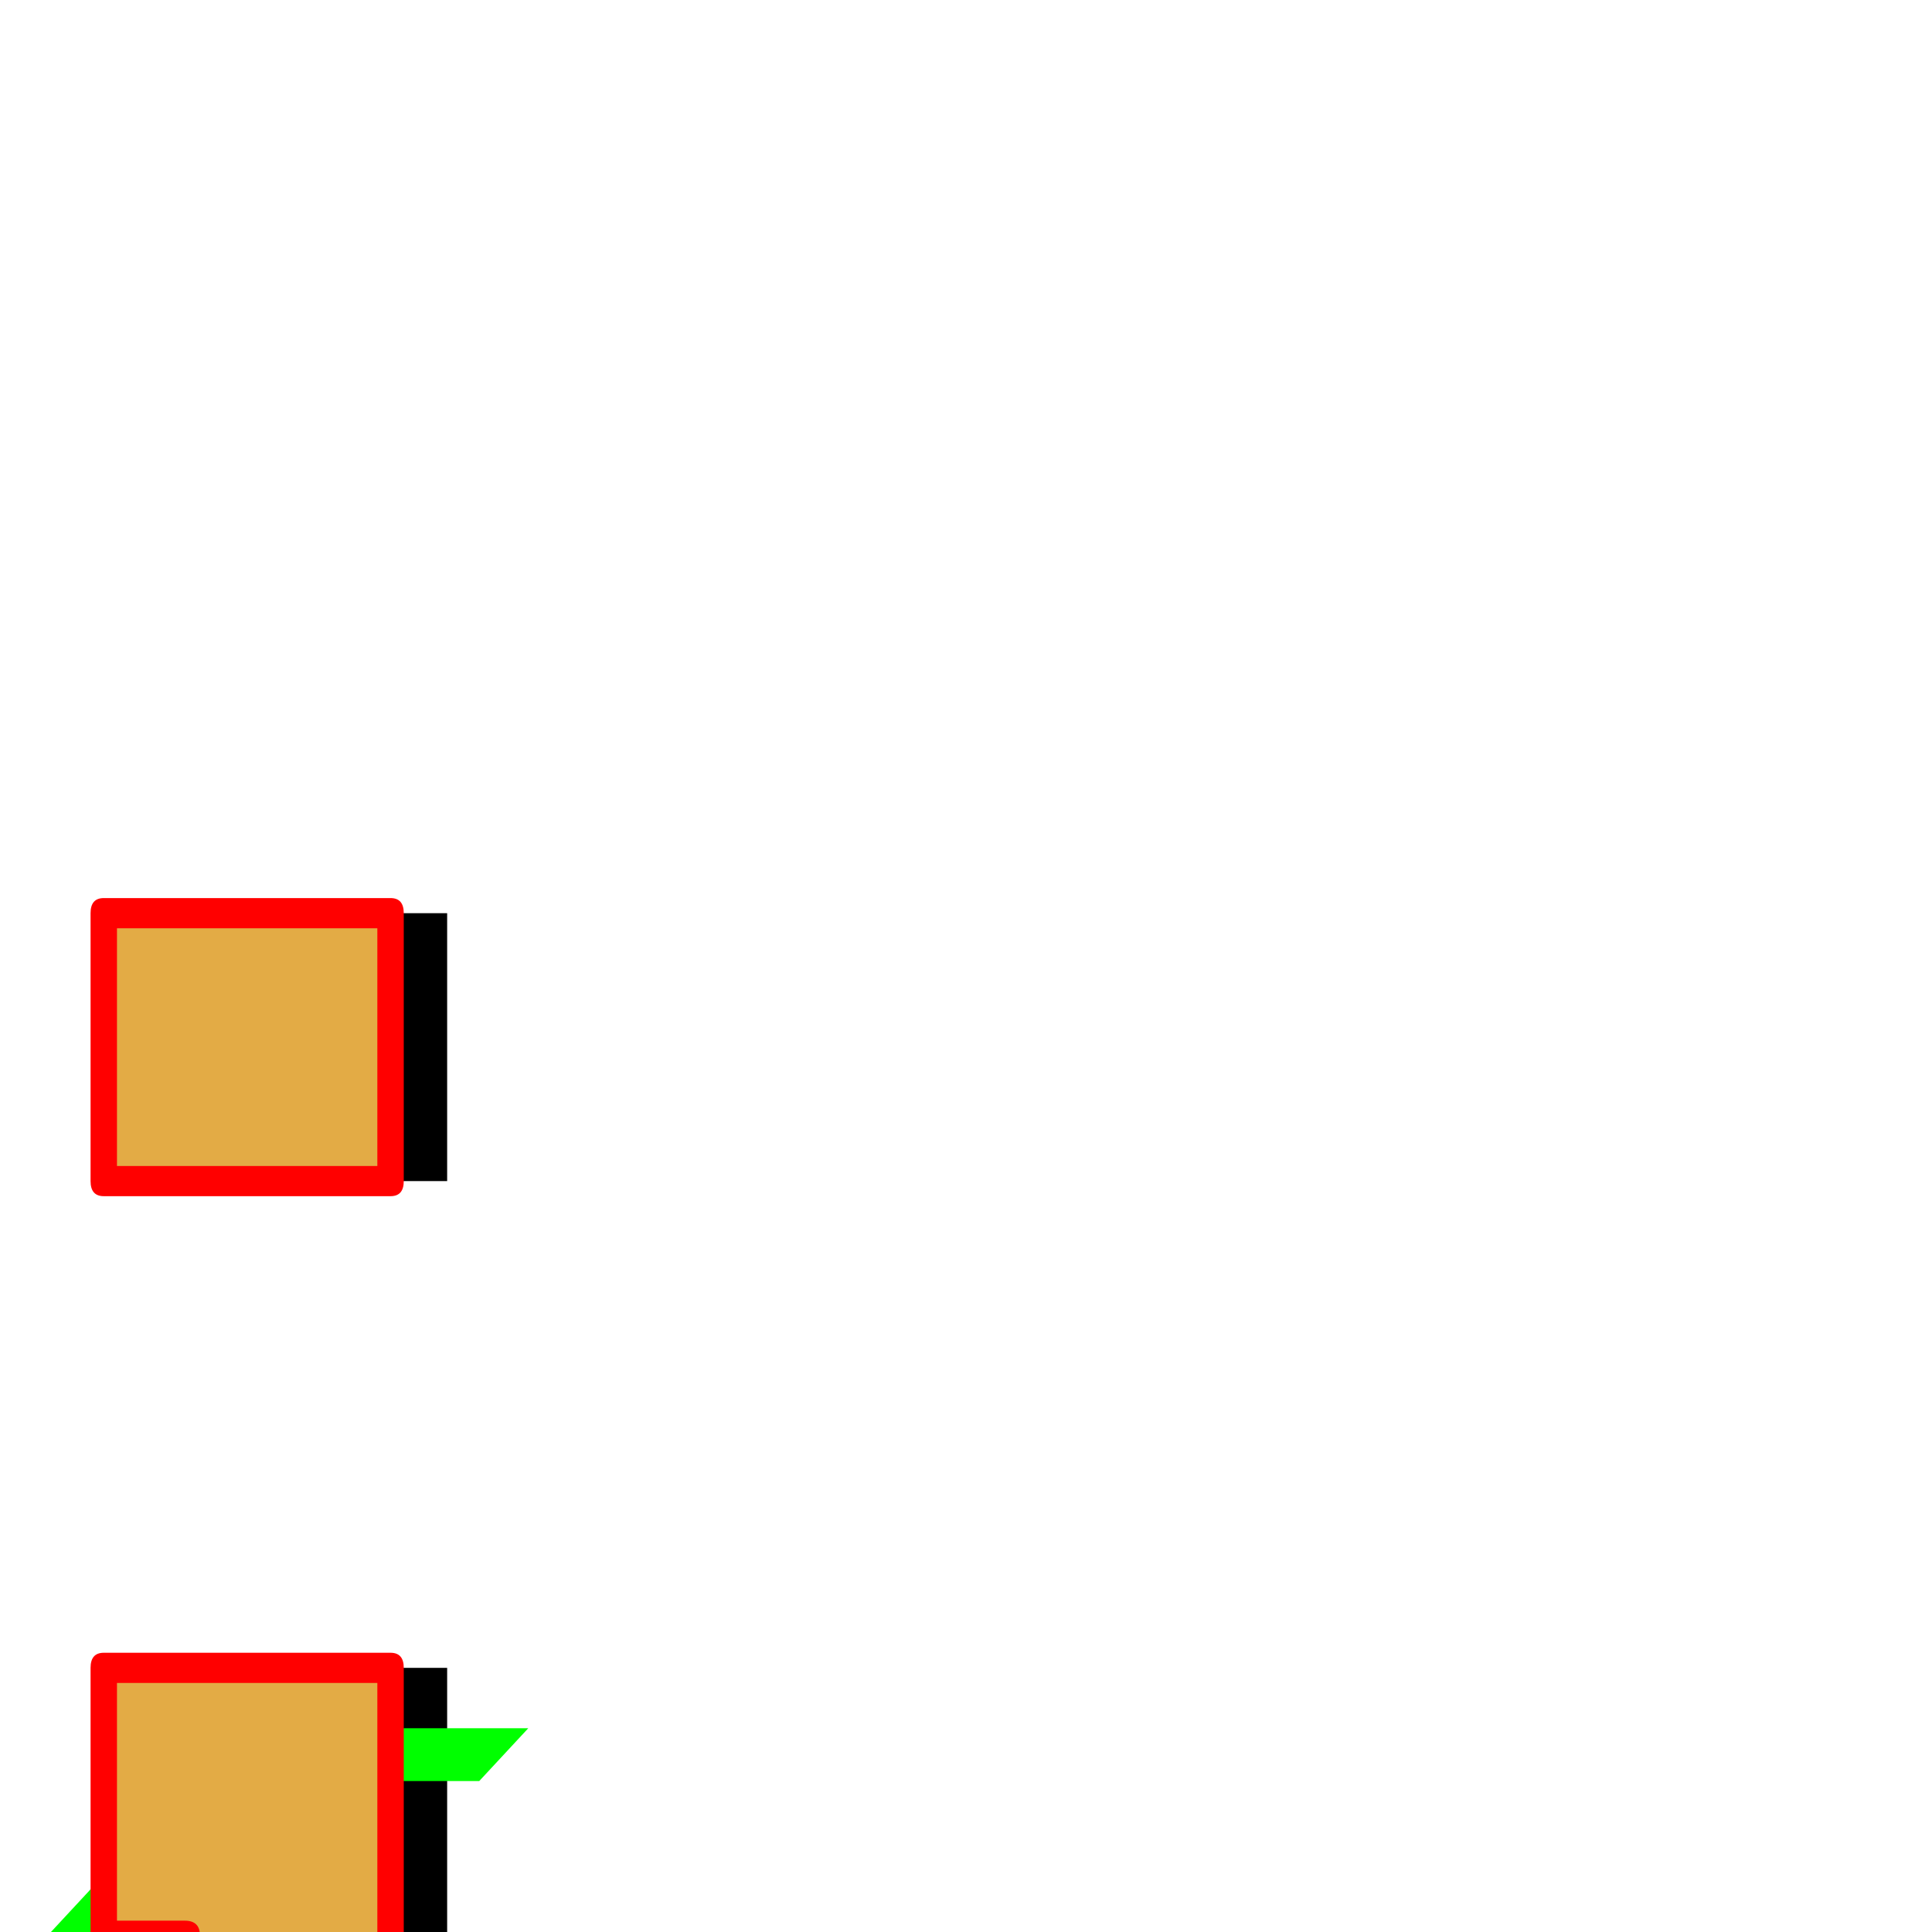 <svg xmlns="http://www.w3.org/2000/svg" viewBox="0 -1024 1024 1024">
	<path fill="#000000" d="M85 2V-140H237V2L177 134L119 130L128 2ZM85 -398V-540H237V-398Z"/>
	<path fill="#00ff00" d="M27 0L53 -28H205L179 0L93 27L37 26L70 0ZM102 -80L128 -108H280L254 -80Z"/>
	<path fill="#e3ab45" d="M50 2V-140H202V2L142 134L84 130L93 2ZM50 -398V-540H202V-398Z"/>
	<path fill="#ff0000" d="M48 2V-140Q48 -148 55 -148H207Q214 -148 214 -140V2Q214 2 214 5L154 137Q152 142 147 142L146 141L88 137Q82 137 82 130V129L90 10H55Q48 10 48 2ZM62 -132V-6H98Q106 -6 106 2L105 3L97 123L142 126L200 0V-132ZM48 -398V-540Q48 -548 55 -548H207Q214 -548 214 -540V-398Q214 -390 207 -390H55Q48 -390 48 -398ZM62 -532V-406H200V-532Z"/>
</svg>